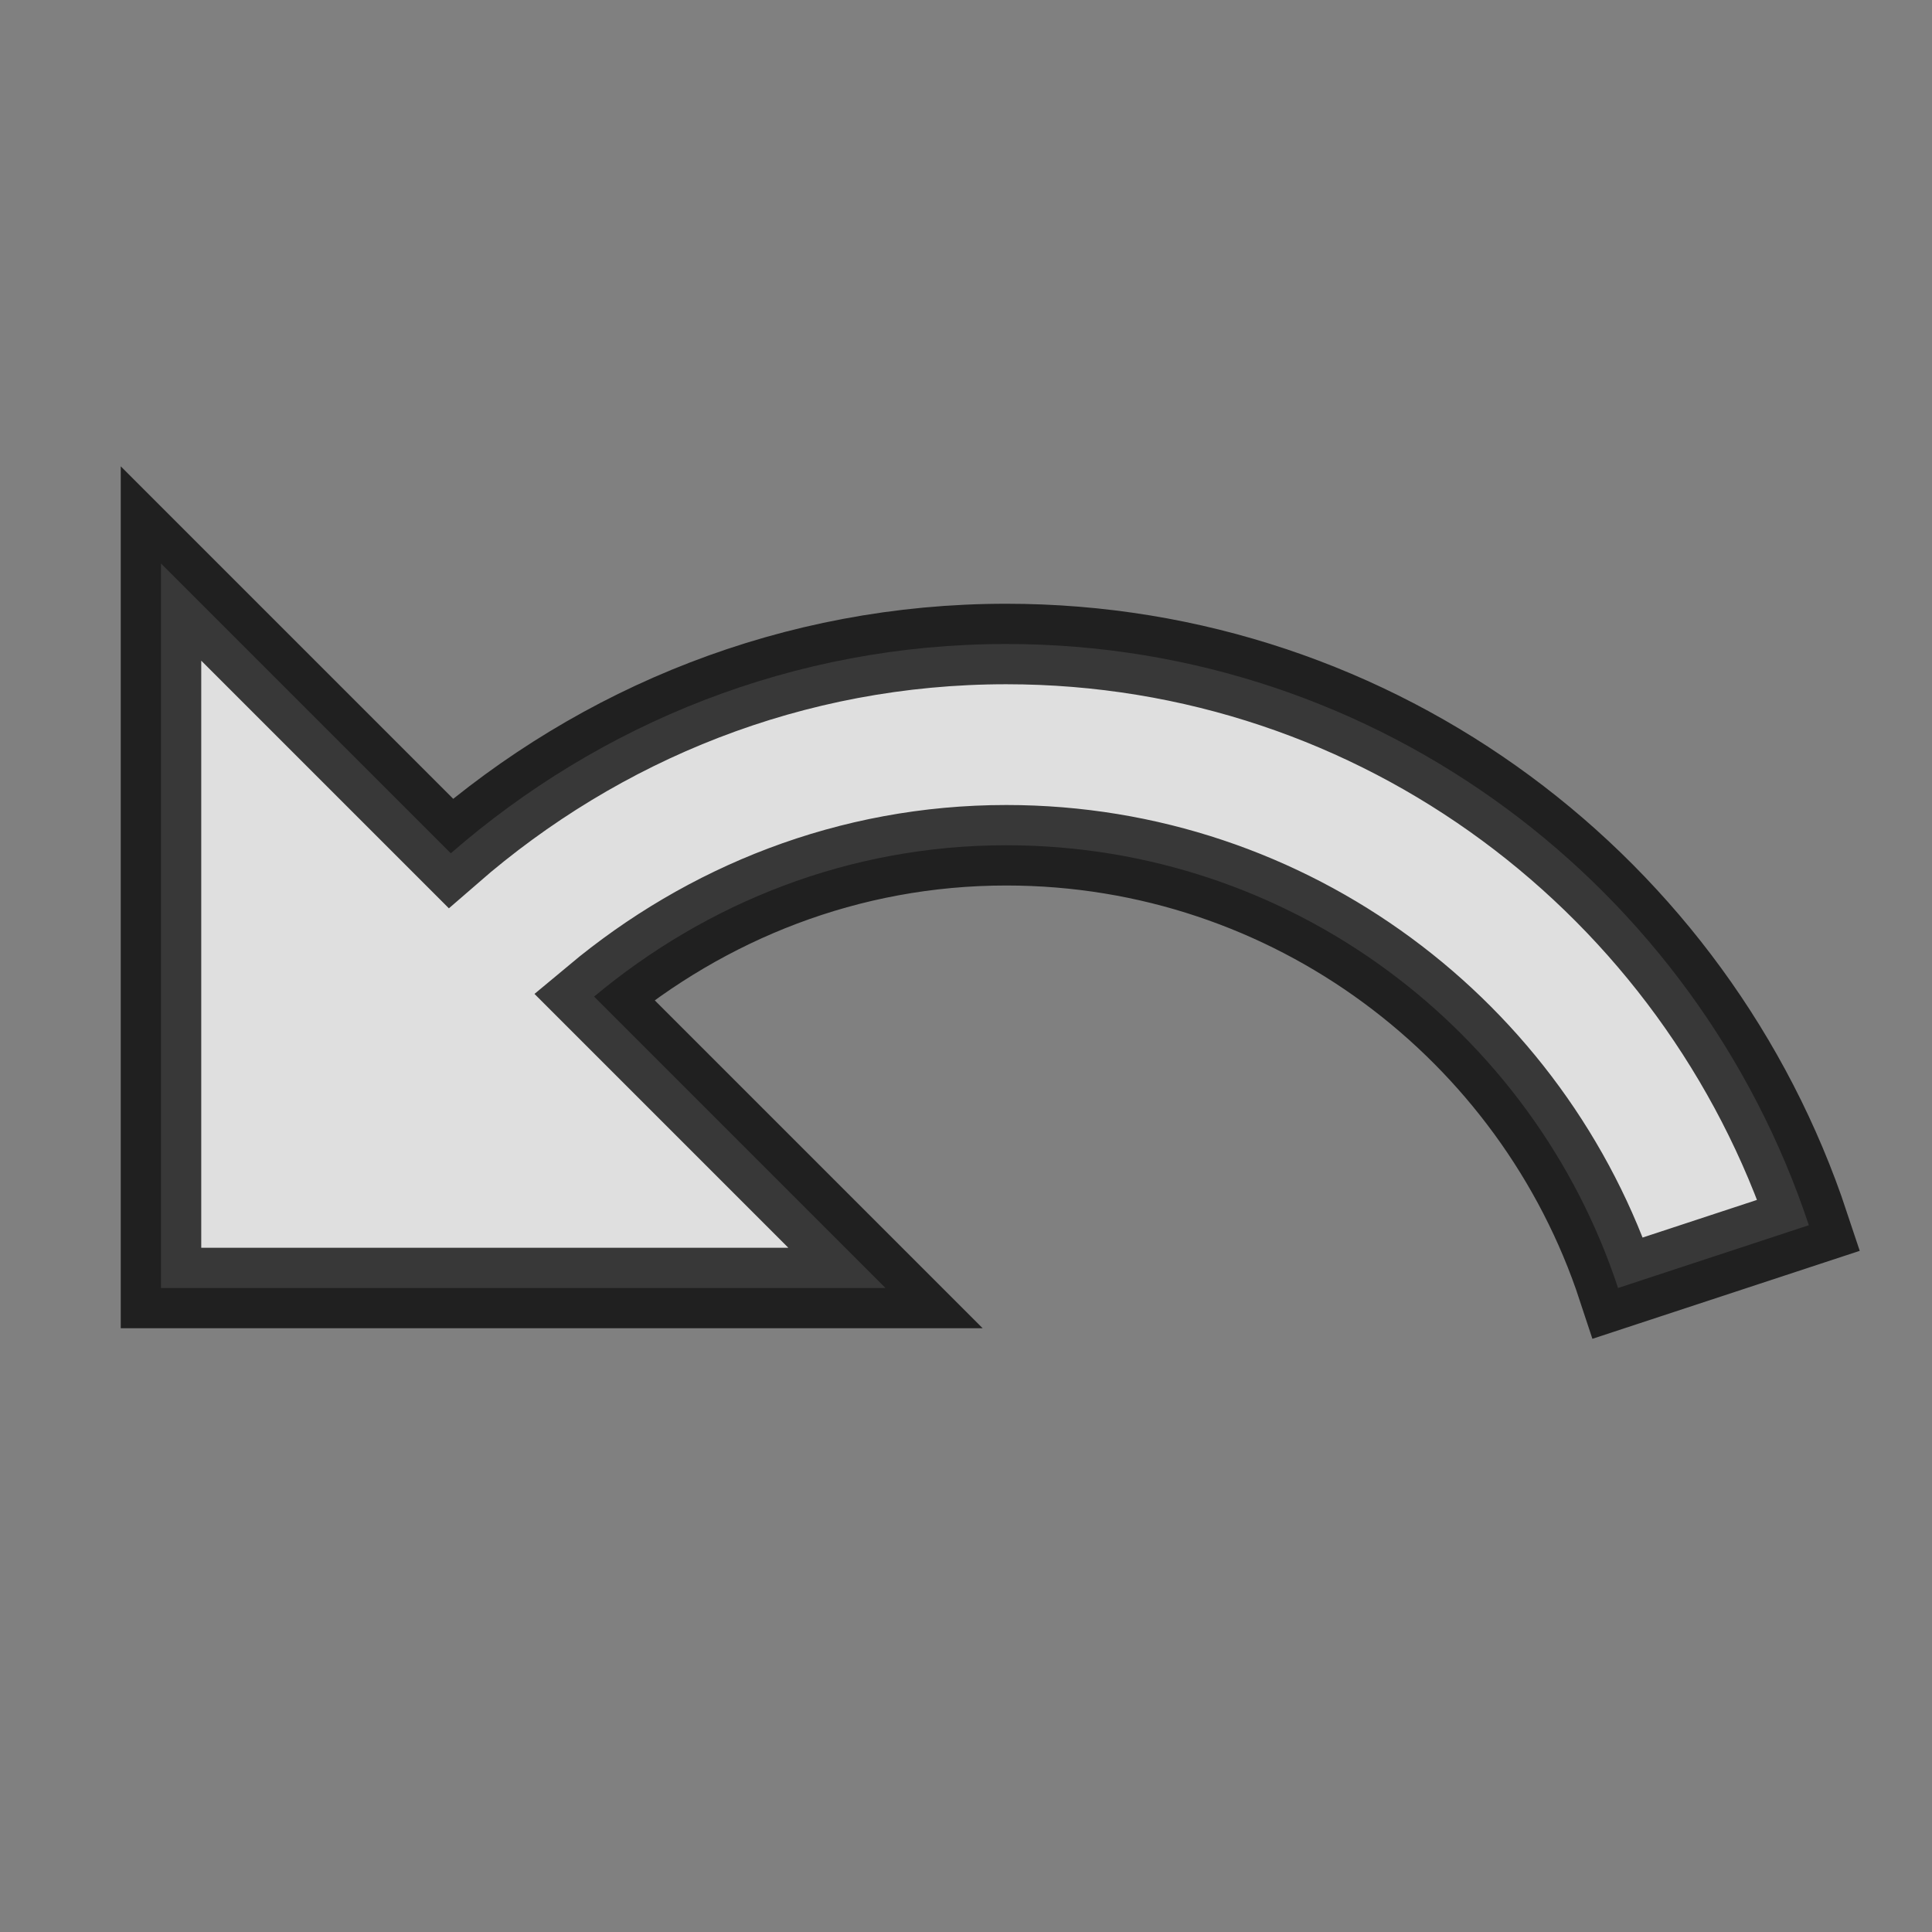 <svg  xmlns="http://www.w3.org/2000/svg" viewBox="0 0 24 24">
    <rect x="0" y="0" width="24" height="24" fill="#808080" stroke="none"/>
    <path 
        fill="#fff"
        stroke="#000"
        opacity="0.75" 
        d="M12.5,8c-2.65,0 -5.05,0.99 -6.9,2.6L2,7v9h9l-3.62,-3.62c1.39,-1.16 3.16,-1.88 5.12,-1.88 3.54,0 6.55,2.31 7.6,5.5l2.37,-0.78C21.08,11.03 17.15,8 12.5,8z"/>
</svg>
